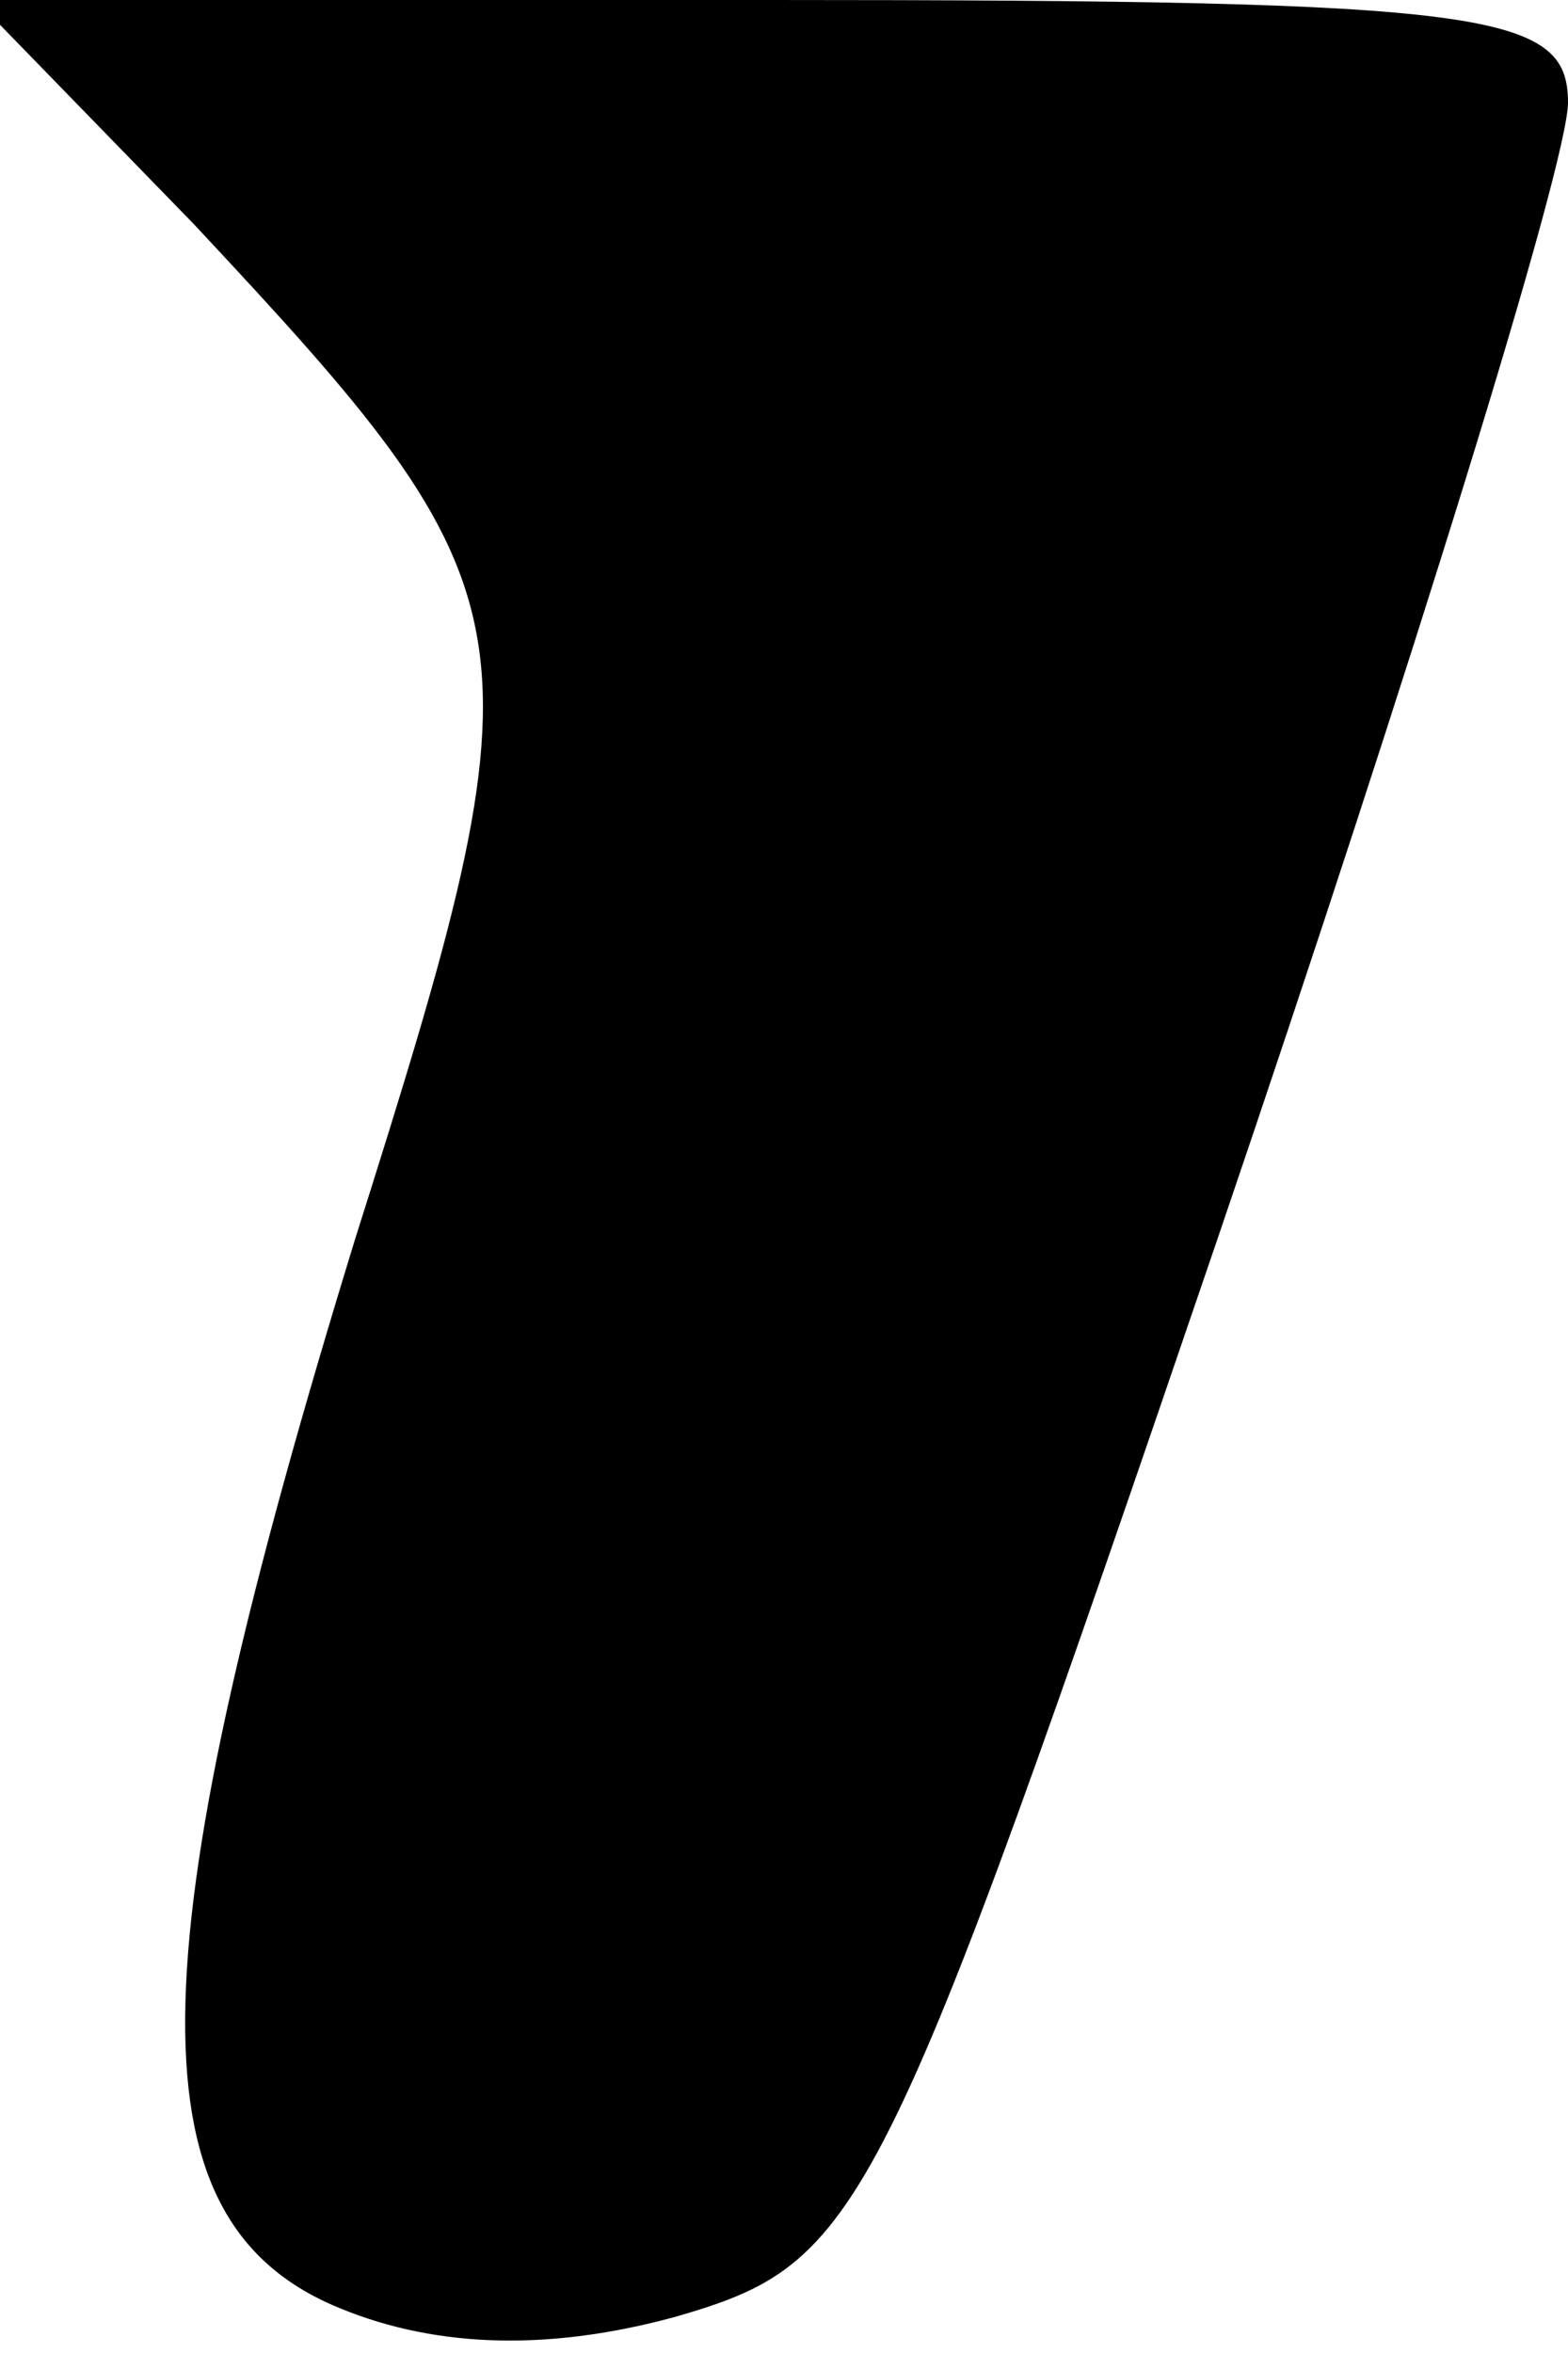 <?xml version="1.0" standalone="no"?>
<!DOCTYPE svg PUBLIC "-//W3C//DTD SVG 20010904//EN"
 "http://www.w3.org/TR/2001/REC-SVG-20010904/DTD/svg10.dtd">
<svg version="1.0" xmlns="http://www.w3.org/2000/svg"
 width="26pt" height="39pt" viewBox="0 0 26 39"
 preserveAspectRatio="xMidYMid meet">
<g transform="translate(0,39) scale(0.1,-0.1)"
fill="#000000" stroke="none">
<path fill="#000000" stroke="none" d="M32 353 c58 -62 59 -67 27 -168 -36
-117 -38 -162 -4 -177 16 -7 35 -8 57 -2 31 9 34 15 90 179 32 94 58 178 58
188 0 15 -13 17 -132 17 l-132 0 36 -37z"/>
</g>
</svg>
